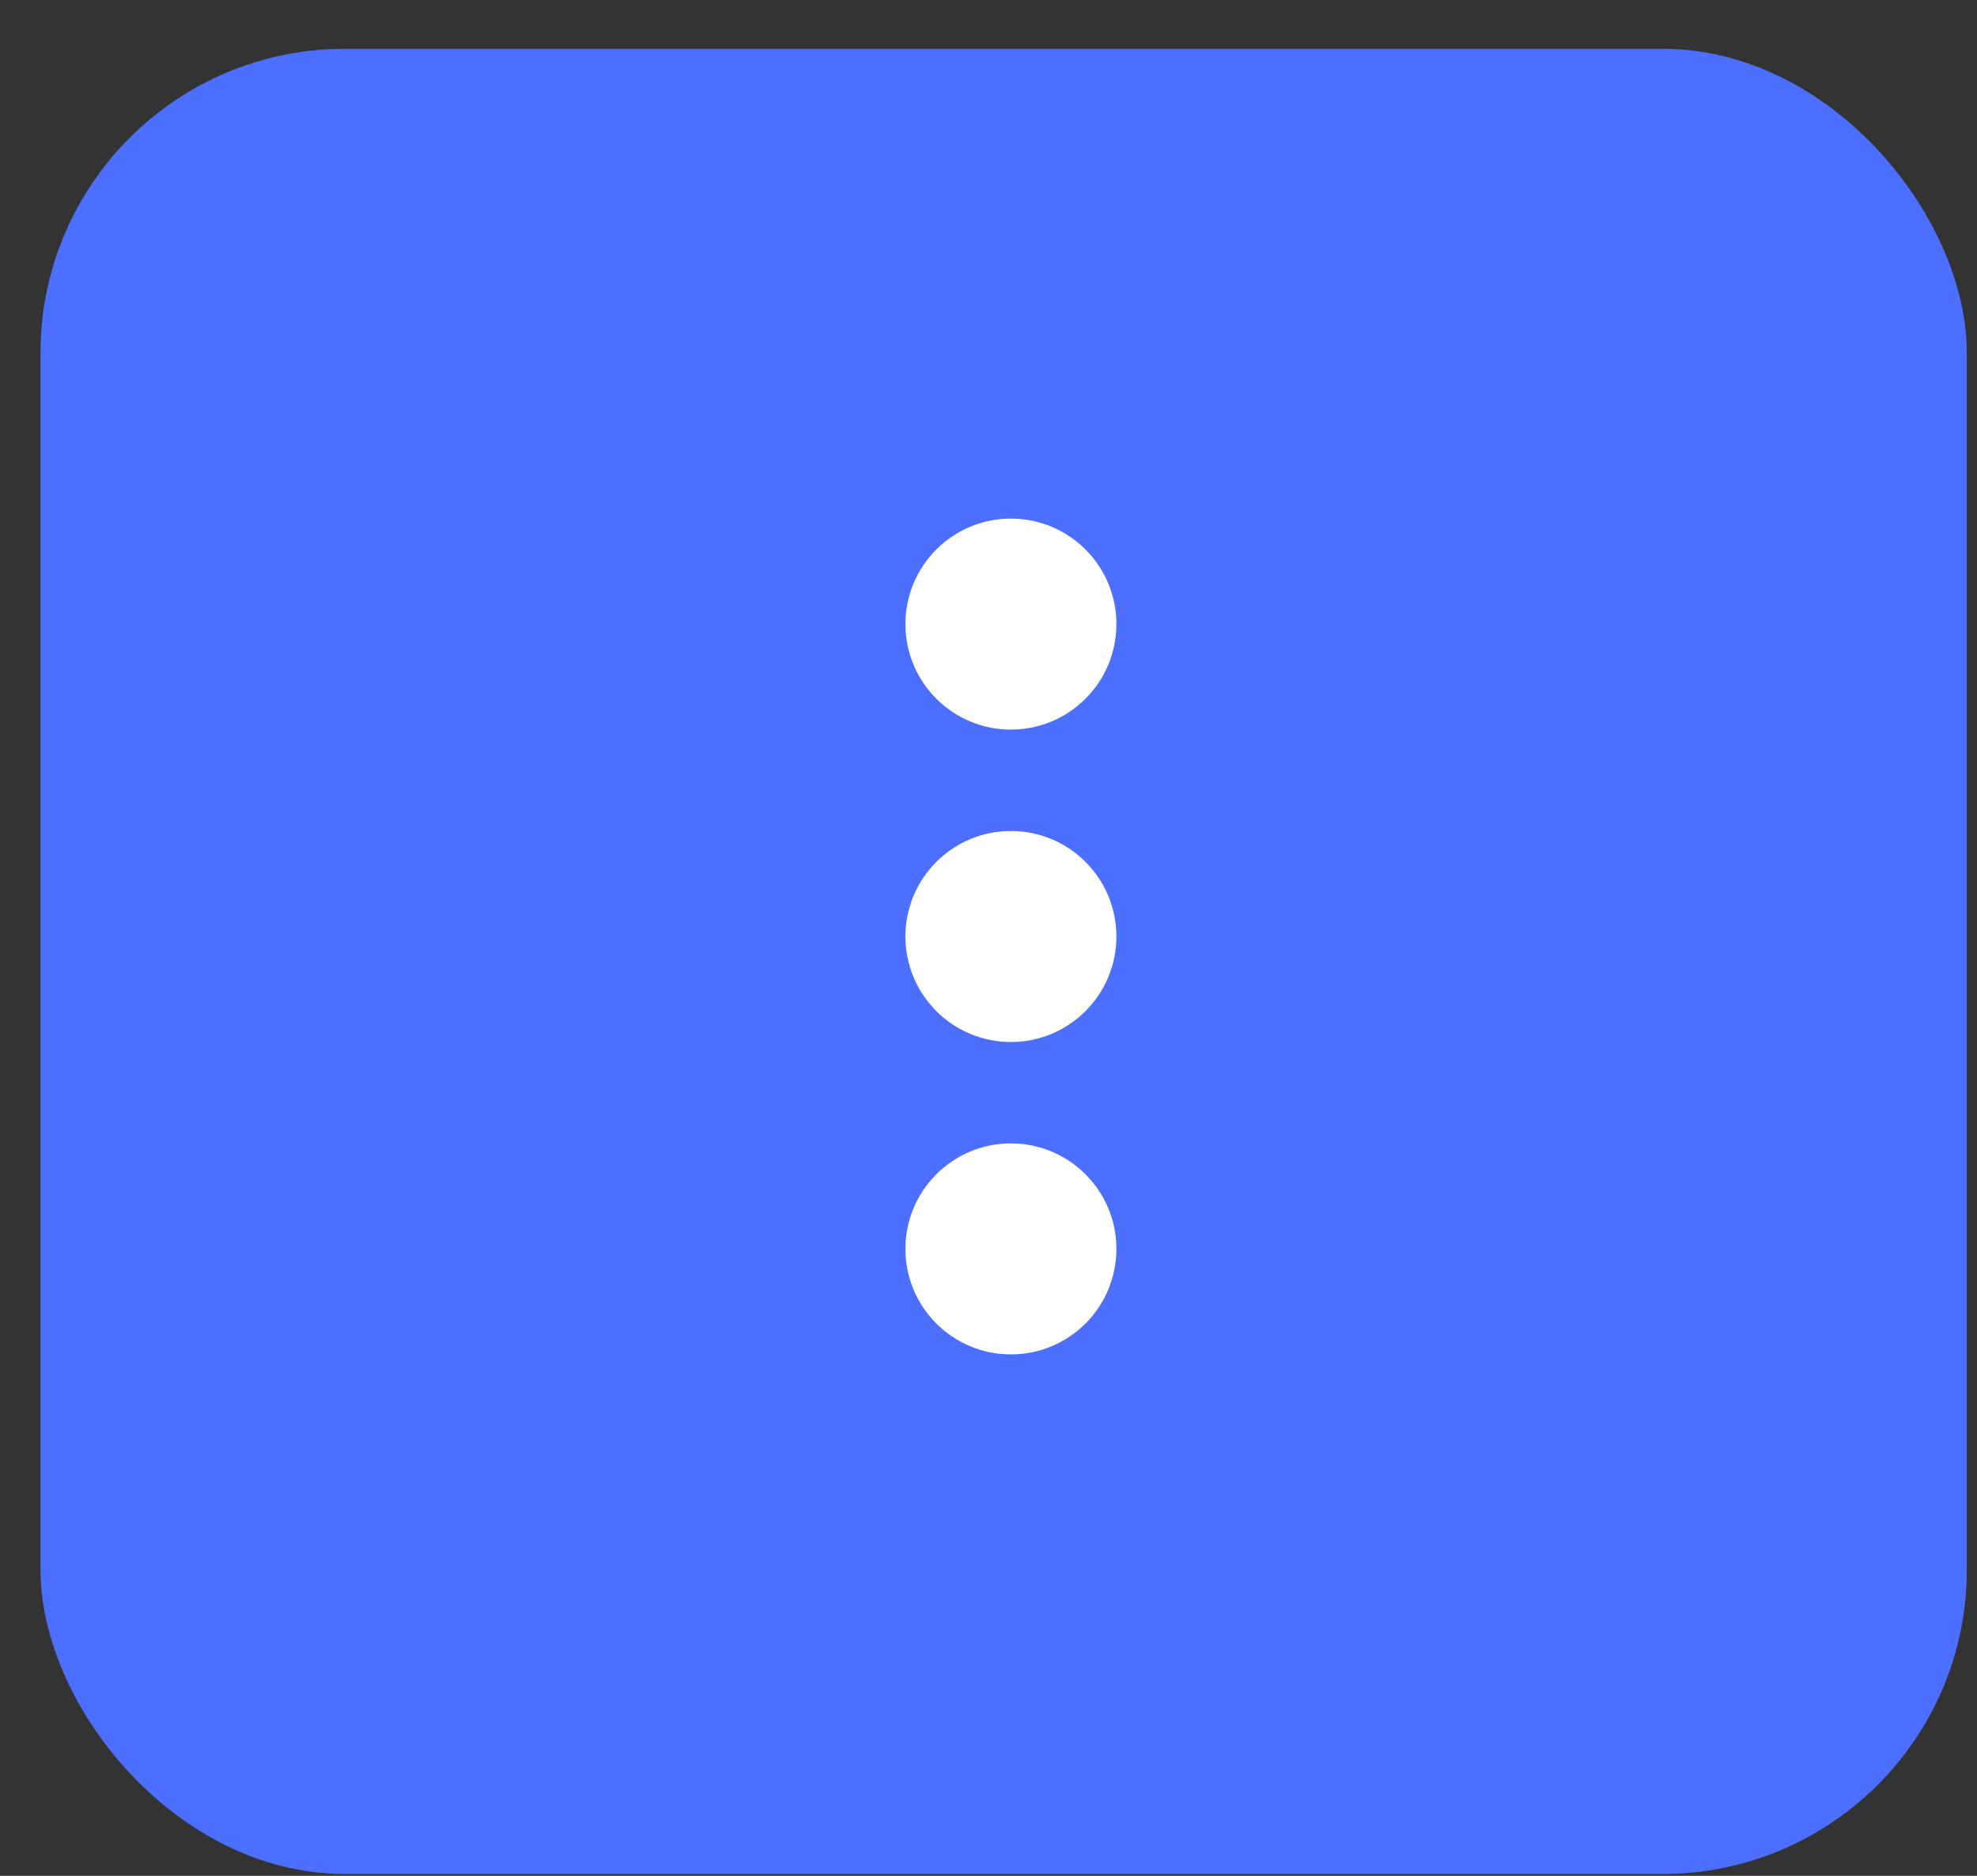 <svg width="39" height="37" viewBox="0 0 39 37" fill="none" xmlns="http://www.w3.org/2000/svg">
<rect x="0" y="0" width="39" height="37" fill="#333333" stroke="none"/>
<rect x="0.799" y="0.963" width="38" height="36" rx="6" fill="#4C6FFF"/>
<circle cx="19.942" cy="12.31" r="2.081" fill="white"/>
<circle cx="19.942" cy="18.472" r="2.081" fill="white"/>
<circle cx="19.942" cy="24.634" r="2.081" fill="white"/>
</svg>
